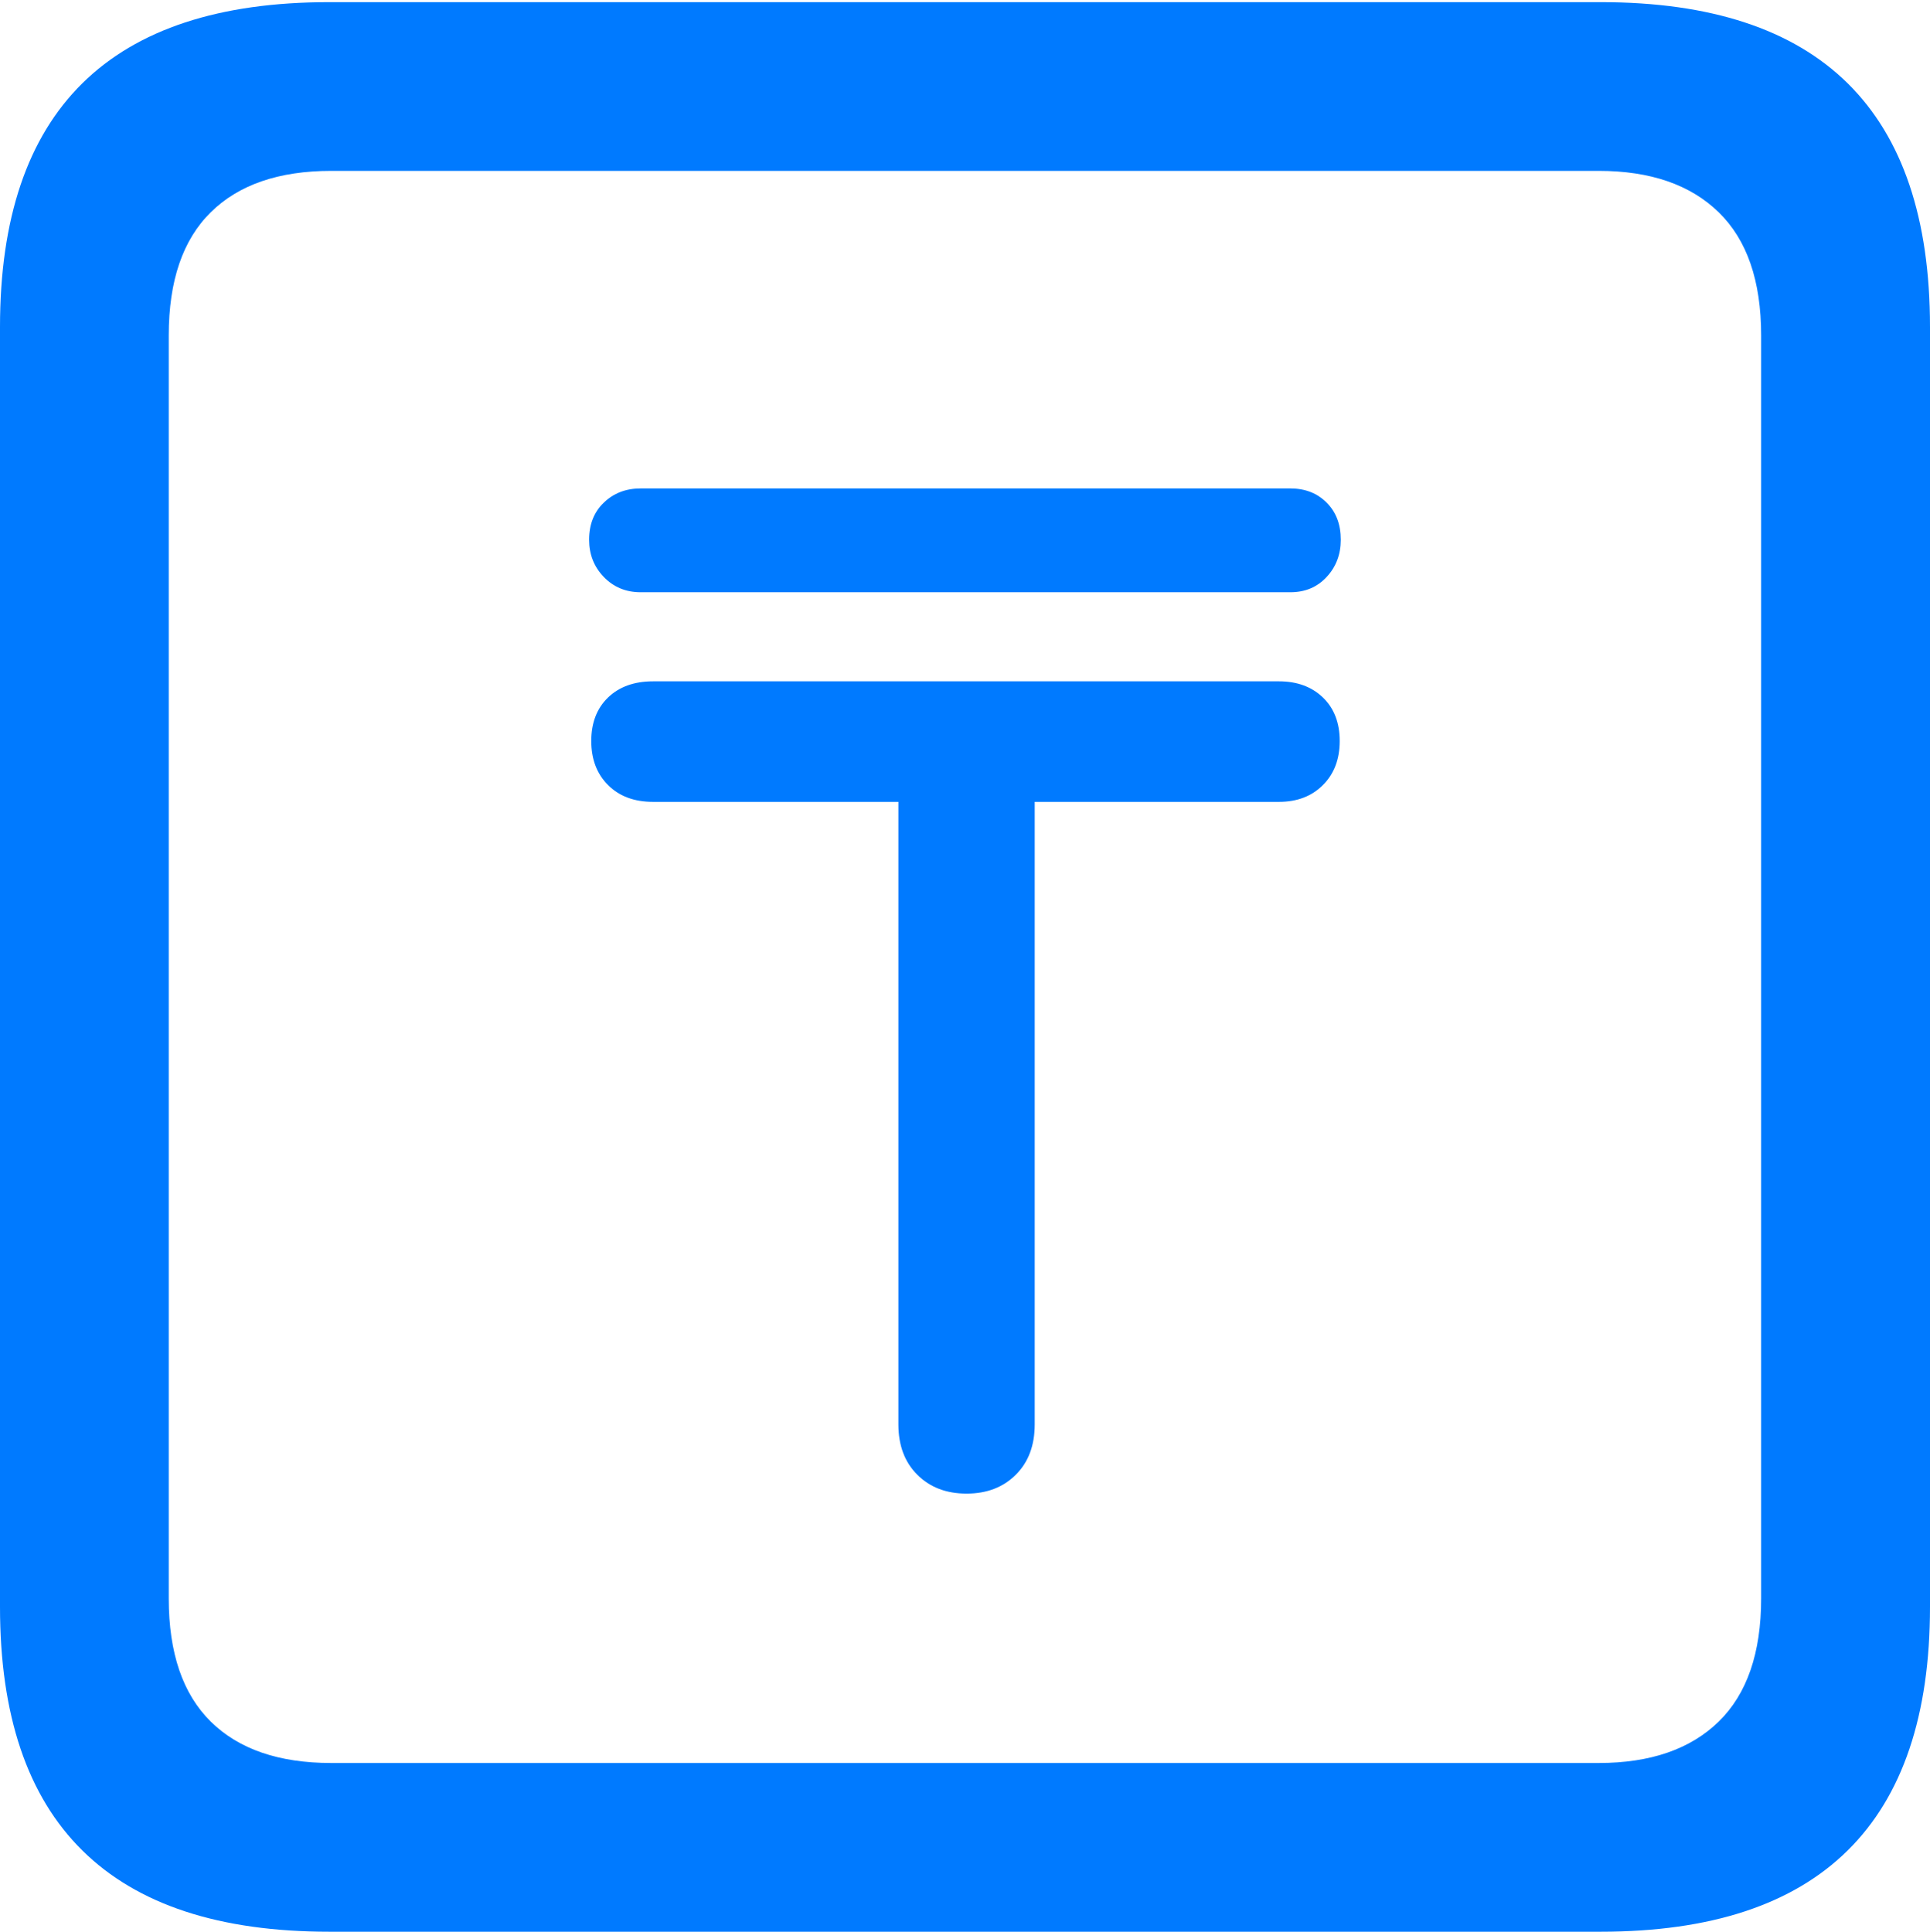 <?xml version="1.0" encoding="UTF-8"?>
<!--Generator: Apple Native CoreSVG 175.5-->
<!DOCTYPE svg
PUBLIC "-//W3C//DTD SVG 1.1//EN"
       "http://www.w3.org/Graphics/SVG/1.1/DTD/svg11.dtd">
<svg version="1.1" xmlns="http://www.w3.org/2000/svg" xmlns:xlink="http://www.w3.org/1999/xlink" width="17.979" height="17.998">
 <g>
  <rect height="17.998" opacity="0" width="17.979" x="0" y="0"/>
  <path d="M3.066 17.998L14.912 17.998Q16.445 17.998 17.212 17.241Q17.979 16.484 17.979 14.971L17.979 3.047Q17.979 1.533 17.212 0.776Q16.445 0.02 14.912 0.02L3.066 0.02Q1.533 0.02 0.767 0.776Q0 1.533 0 3.047L0 14.971Q0 16.484 0.767 17.241Q1.533 17.998 3.066 17.998ZM3.086 16.426Q2.354 16.426 1.963 16.04Q1.572 15.654 1.572 14.893L1.572 3.125Q1.572 2.363 1.963 1.978Q2.354 1.592 3.086 1.592L14.893 1.592Q15.615 1.592 16.011 1.978Q16.406 2.363 16.406 3.125L16.406 14.893Q16.406 15.654 16.011 16.04Q15.615 16.426 14.893 16.426Z" fill="#007aff"/>
  <path d="M5.508 6.904Q5.508 7.158 5.664 7.314Q5.82 7.471 6.084 7.471L8.369 7.471L8.369 13.271Q8.369 13.565 8.545 13.74Q8.721 13.916 9.004 13.916Q9.287 13.916 9.463 13.74Q9.639 13.565 9.639 13.271L9.639 7.471L11.914 7.471Q12.168 7.471 12.324 7.314Q12.48 7.158 12.48 6.904Q12.48 6.65 12.324 6.499Q12.168 6.348 11.914 6.348L6.084 6.348Q5.82 6.348 5.664 6.499Q5.508 6.65 5.508 6.904ZM5.488 5.029Q5.488 5.234 5.625 5.376Q5.762 5.518 5.967 5.518L12.021 5.518Q12.227 5.518 12.358 5.376Q12.49 5.234 12.49 5.029Q12.49 4.814 12.358 4.683Q12.227 4.551 12.021 4.551L5.967 4.551Q5.762 4.551 5.625 4.683Q5.488 4.814 5.488 5.029Z" fill="#007aff"/>
 </g>
</svg>
